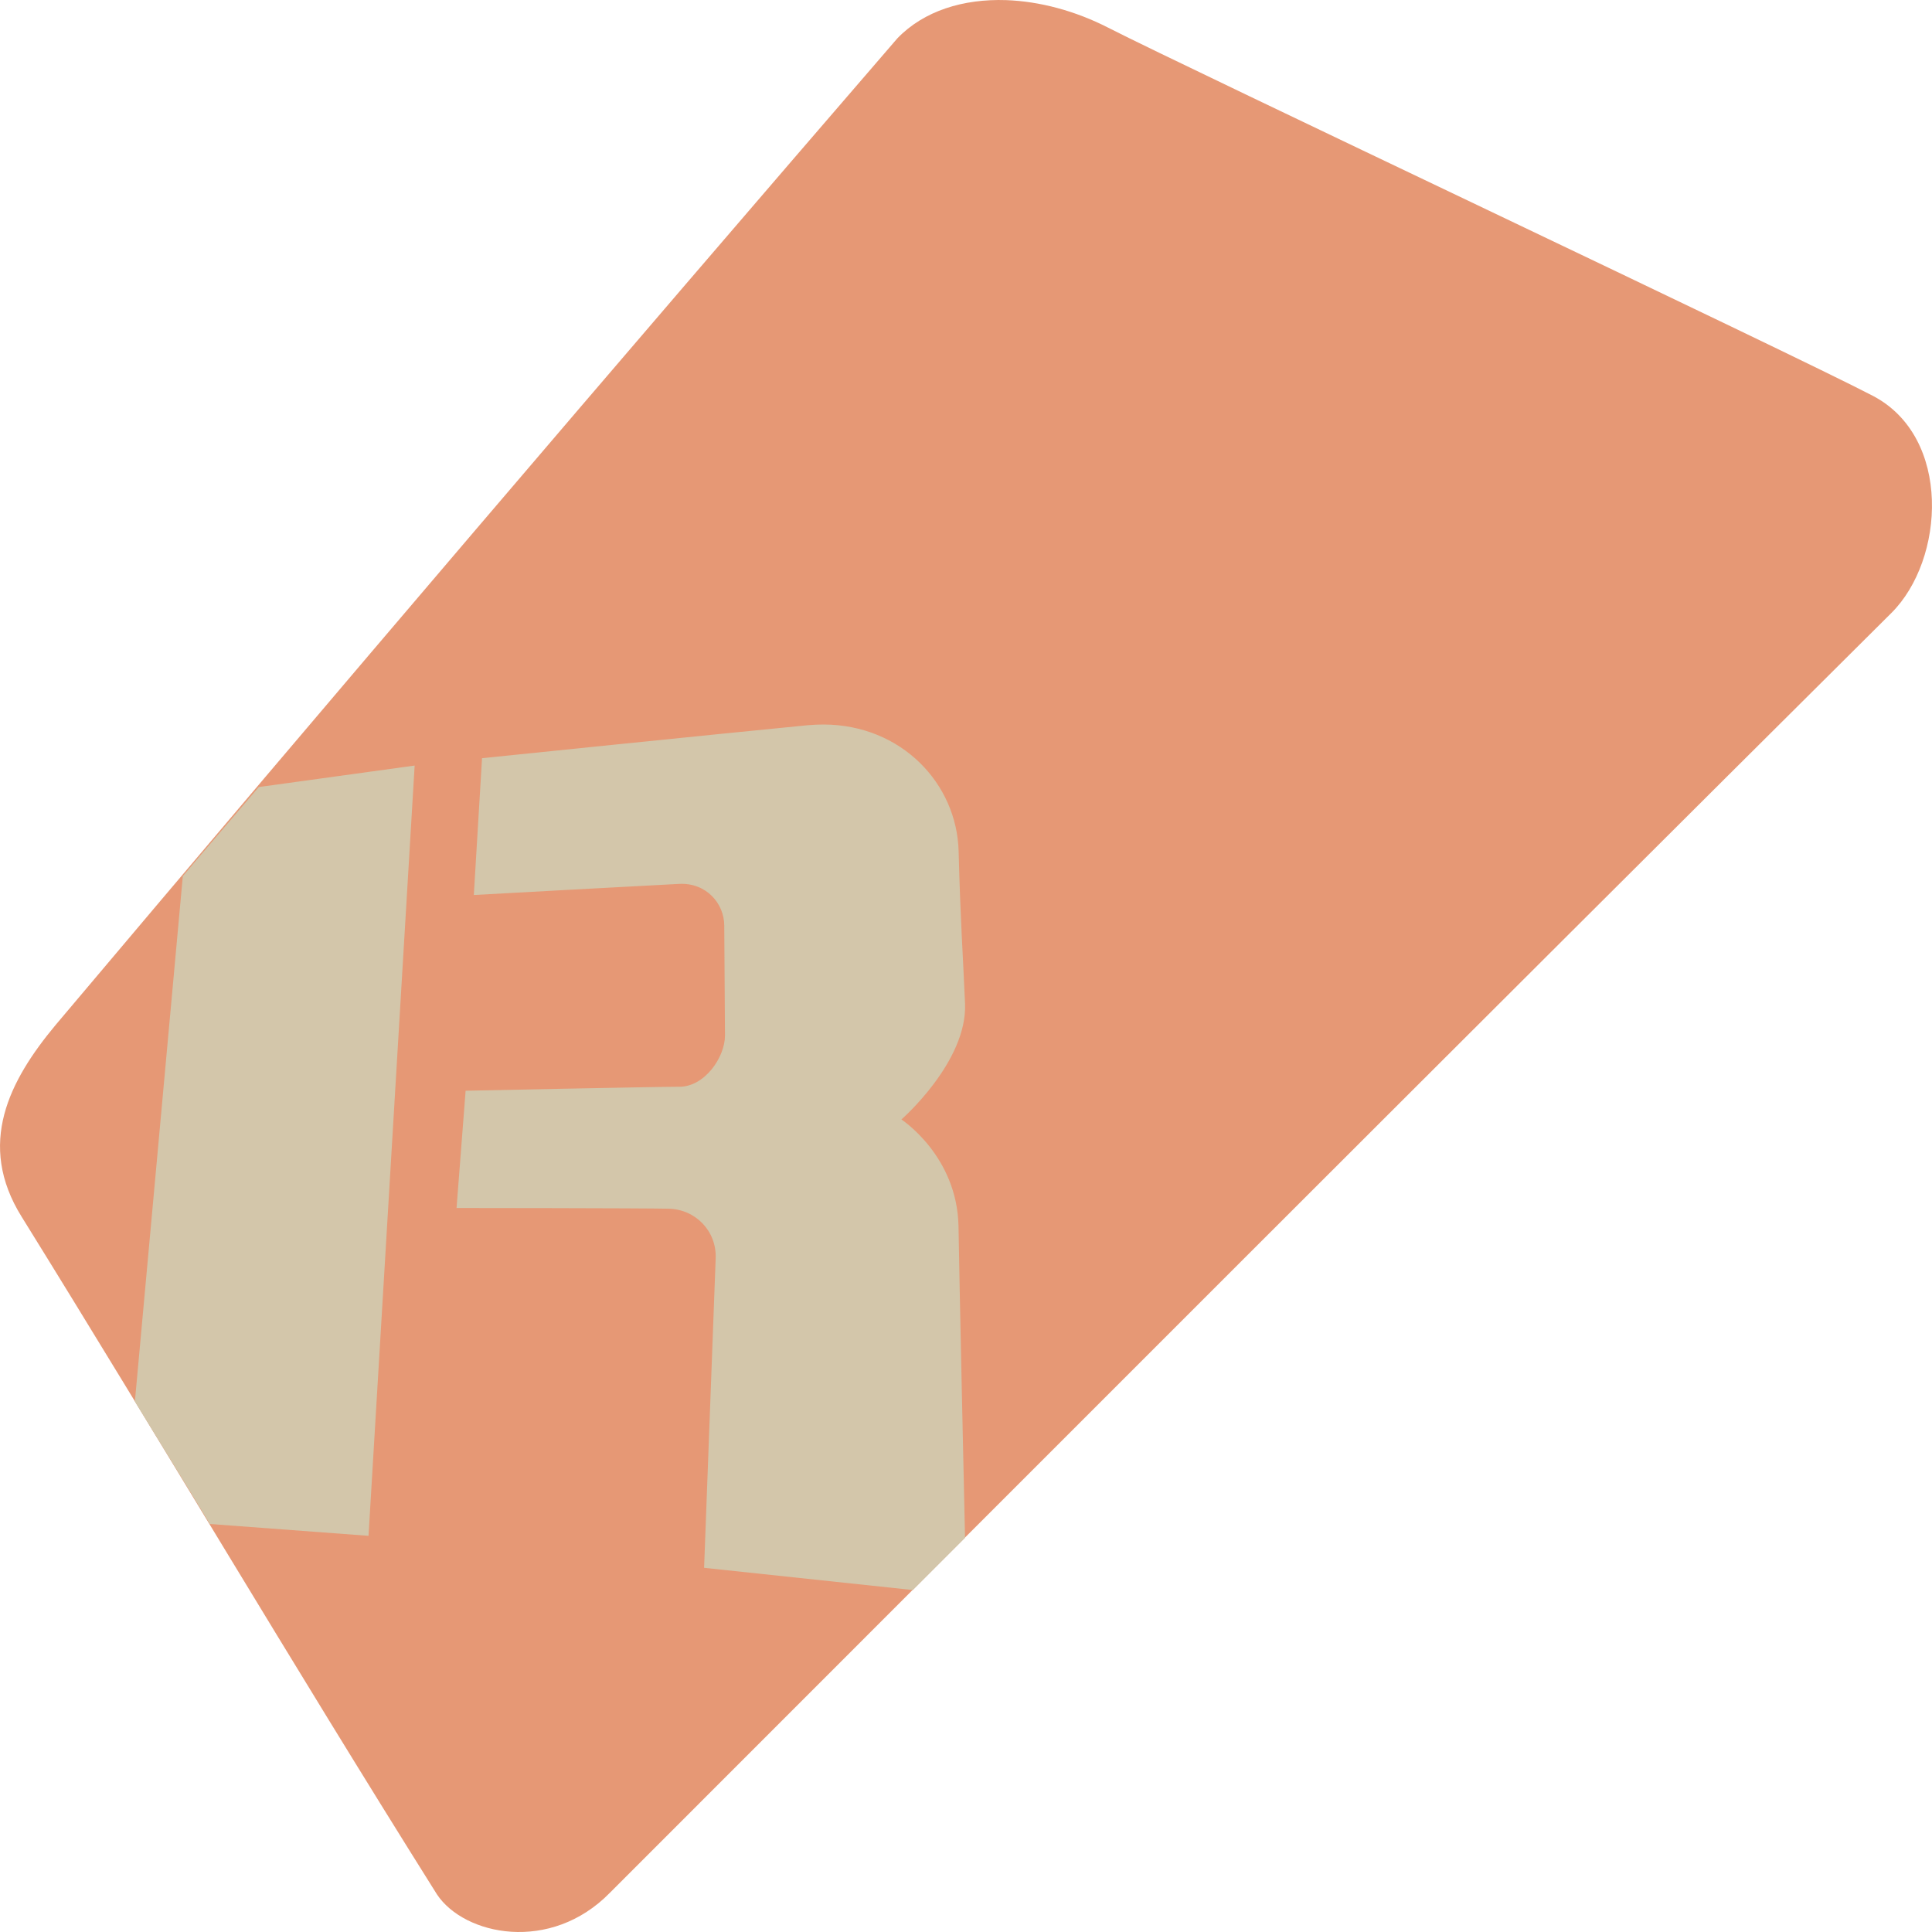 <svg xmlns="http://www.w3.org/2000/svg" width="16" height="16" version="1.1">
 <path style="fill:#e69875" d="M 8.333,0.001 C 7.977,-0.011 7.651,0.09 7.432,0.317 5.073,3.05 2.774,5.745 0.46,8.489 0.078,8.948 -0.197,9.474 0.18,10.078 1.32,11.915 2.394,13.739 3.619,15.689 3.845,16.028 4.559,16.179 5.052,15.674 8.469,12.257 12.003,8.716 15.663,5.077 16.108,4.635 16.165,3.62 15.51,3.278 14.855,2.935 9.807,0.552 9.179,0.23 8.904,0.089 8.609,0.011 8.333,0.001 Z"/>
 <path style="fill:#d3c6aa" d="M 6.82,6 C 6.777,6 6.734,6.002 6.689,6.006 5.977,6.075 3.992,6.279 3.992,6.279 L 3.924,7.412 c 0,0 1.476,-0.081 1.701,-0.092 0.224,-0.011 0.372,0.162 0.373,0.344 0.001,0.181 0.005,0.73 0.006,0.91 0.001,0.181 -0.168,0.426 -0.377,0.426 -0.208,0 -1.771,0.033 -1.771,0.033 L 3.781,10.004 c 0,0 1.531,0.001 1.755,0.006 0.224,0.004 0.399,0.185 0.391,0.41 -0.009,0.225 -0.096,2.564 -0.096,2.564 l 1.729,0.184 c 0.141,-0.141 0.29,-0.29 0.432,-0.432 C 7.98,12.19 7.946,10.664 7.938,10.156 7.927,9.571 7.465,9.271 7.465,9.271 c 0,0 0.548,-0.478 0.527,-0.961 C 7.971,7.828 7.955,7.65 7.939,7.051 7.925,6.489 7.465,6.002 6.82,6 Z M 3.434,6.34 2.143,6.518 C 1.934,6.764 1.722,7.009 1.514,7.256 L 1.117,11.607 c 0.202,0.332 0.418,0.679 0.621,1.014 l 1.314,0.098 z"/>
</svg>
